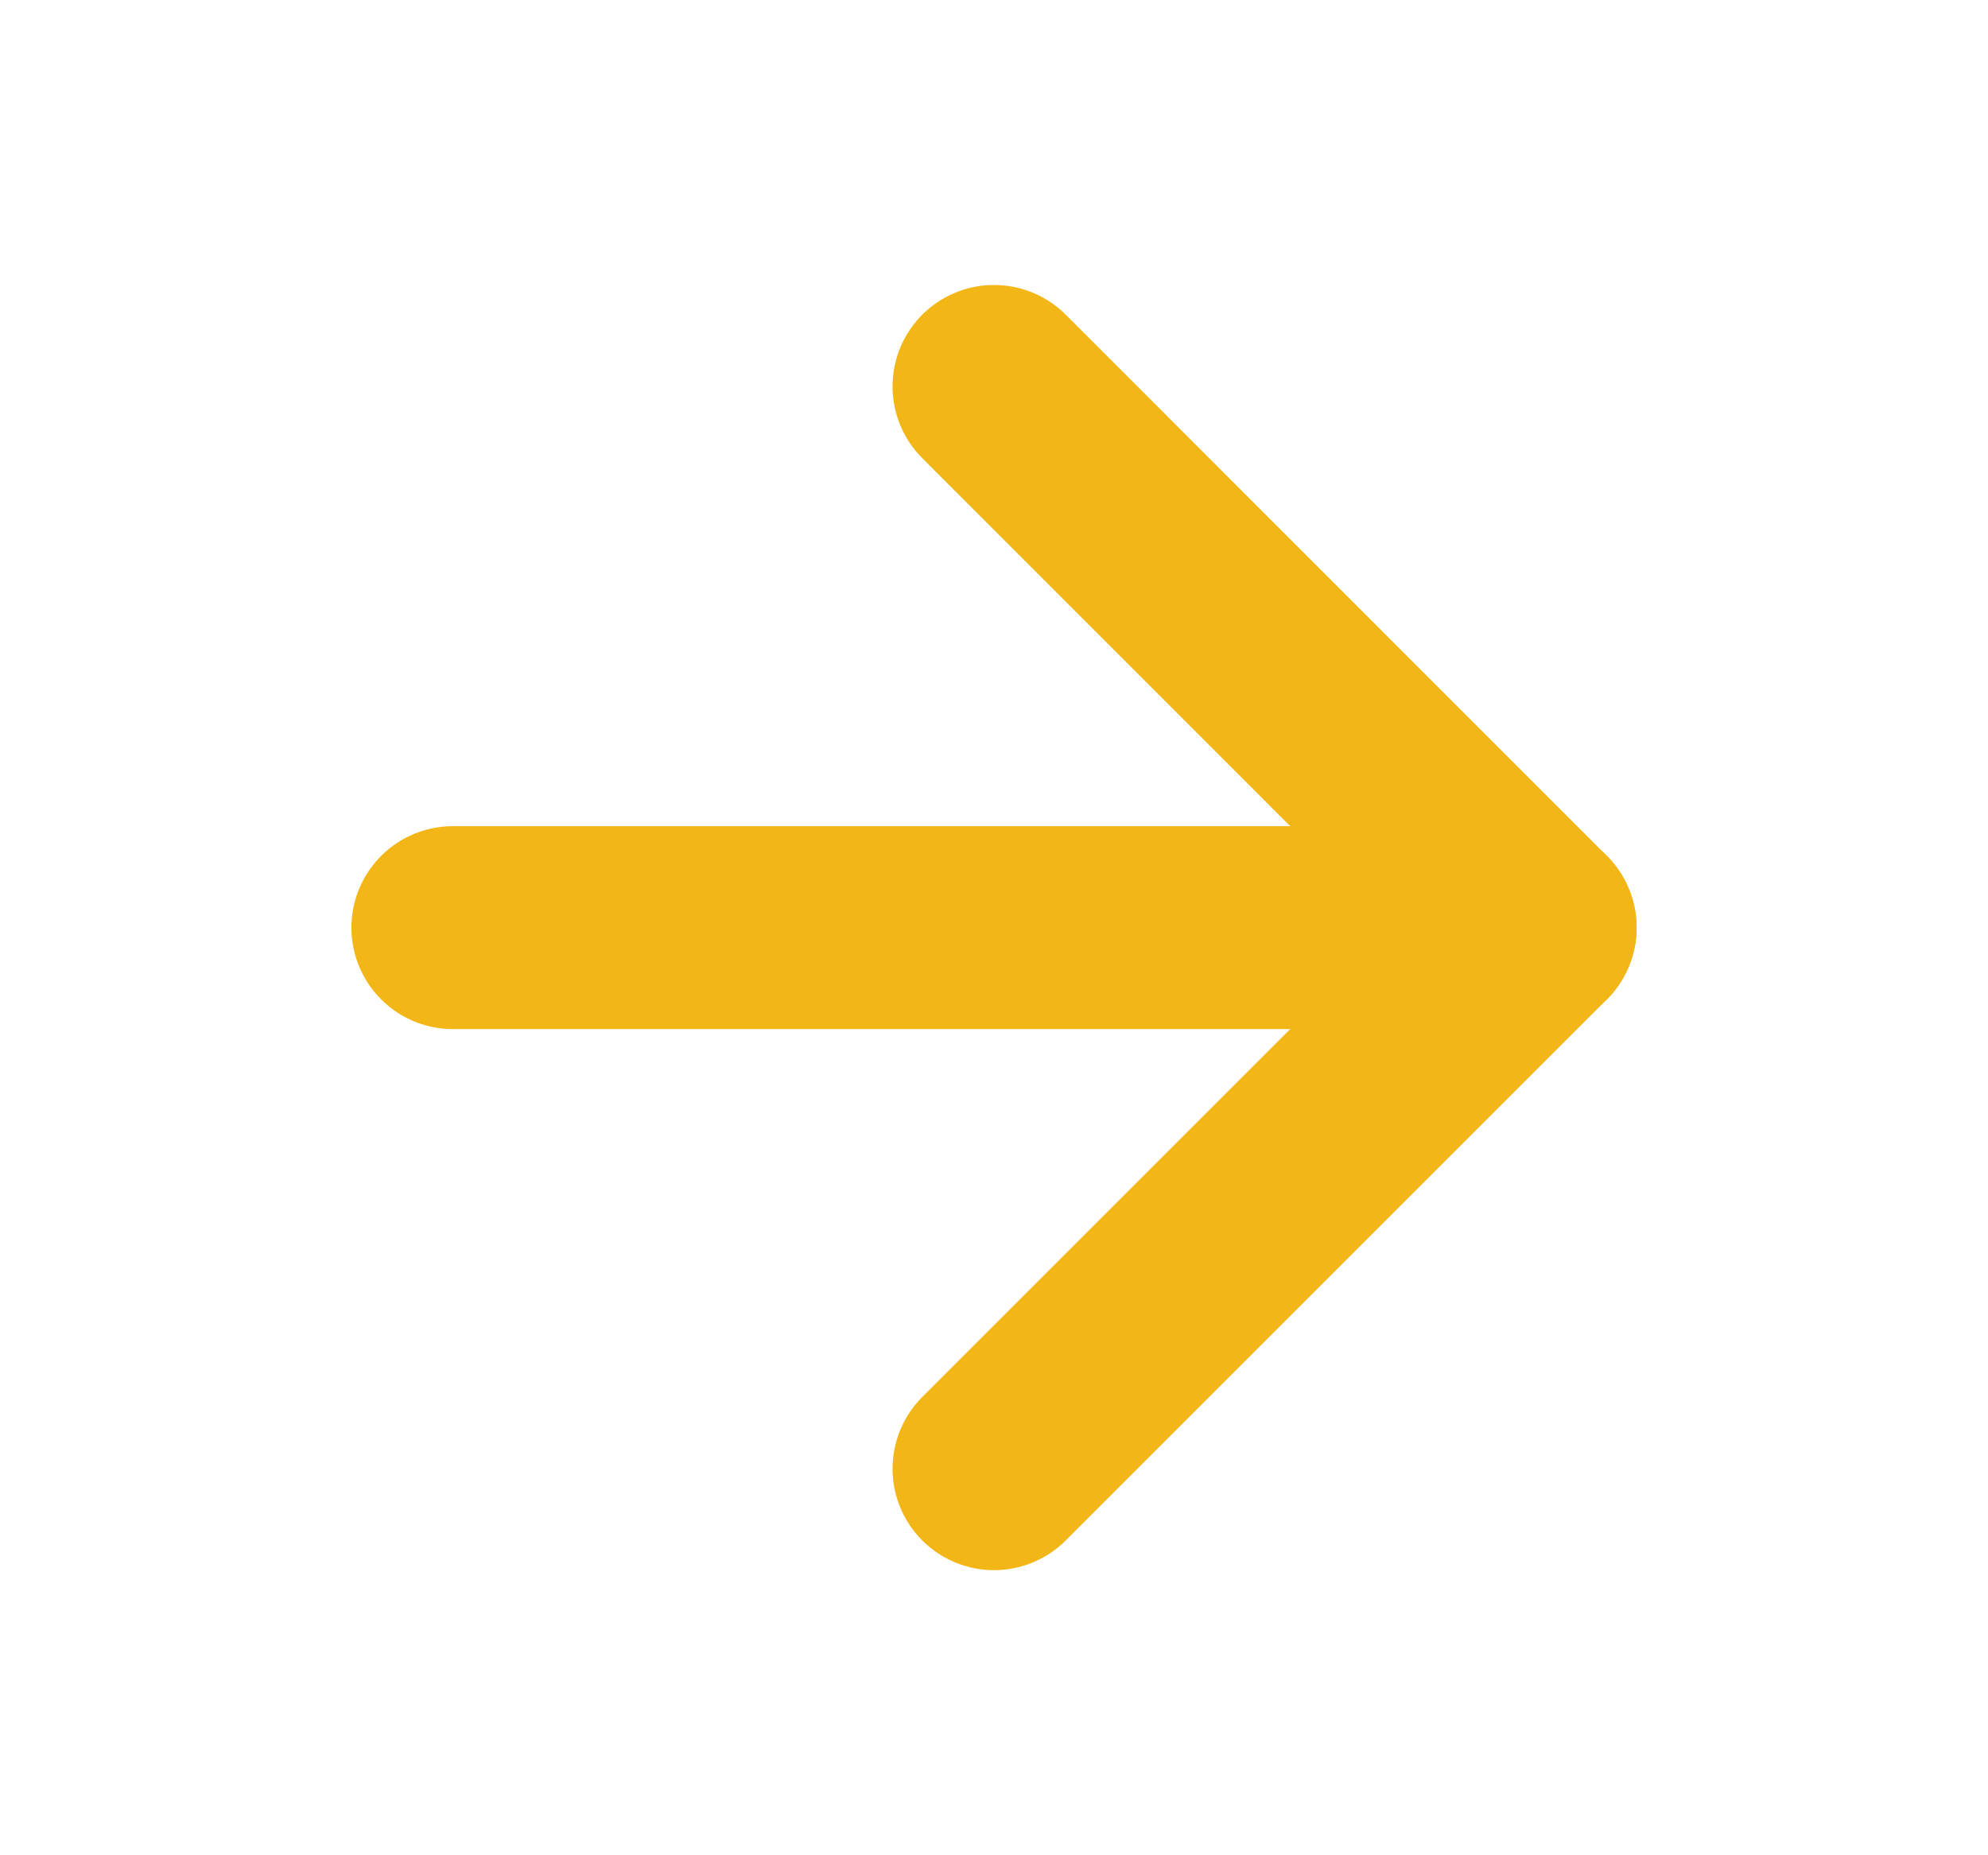 <svg width="15" height="14" viewBox="0 0 15 14" fill="none" xmlns="http://www.w3.org/2000/svg">
<g id="arrow-right">
<path id="Vector" d="M3.417 7H11.583" stroke="#F3B617" stroke-width="1.531" stroke-linecap="round" stroke-linejoin="round"/>
<path id="Vector_2" d="M7.5 2.916L11.583 7L7.5 11.083" stroke="#F3B617" stroke-width="1.531" stroke-linecap="round" stroke-linejoin="round"/>
</g>
</svg>
